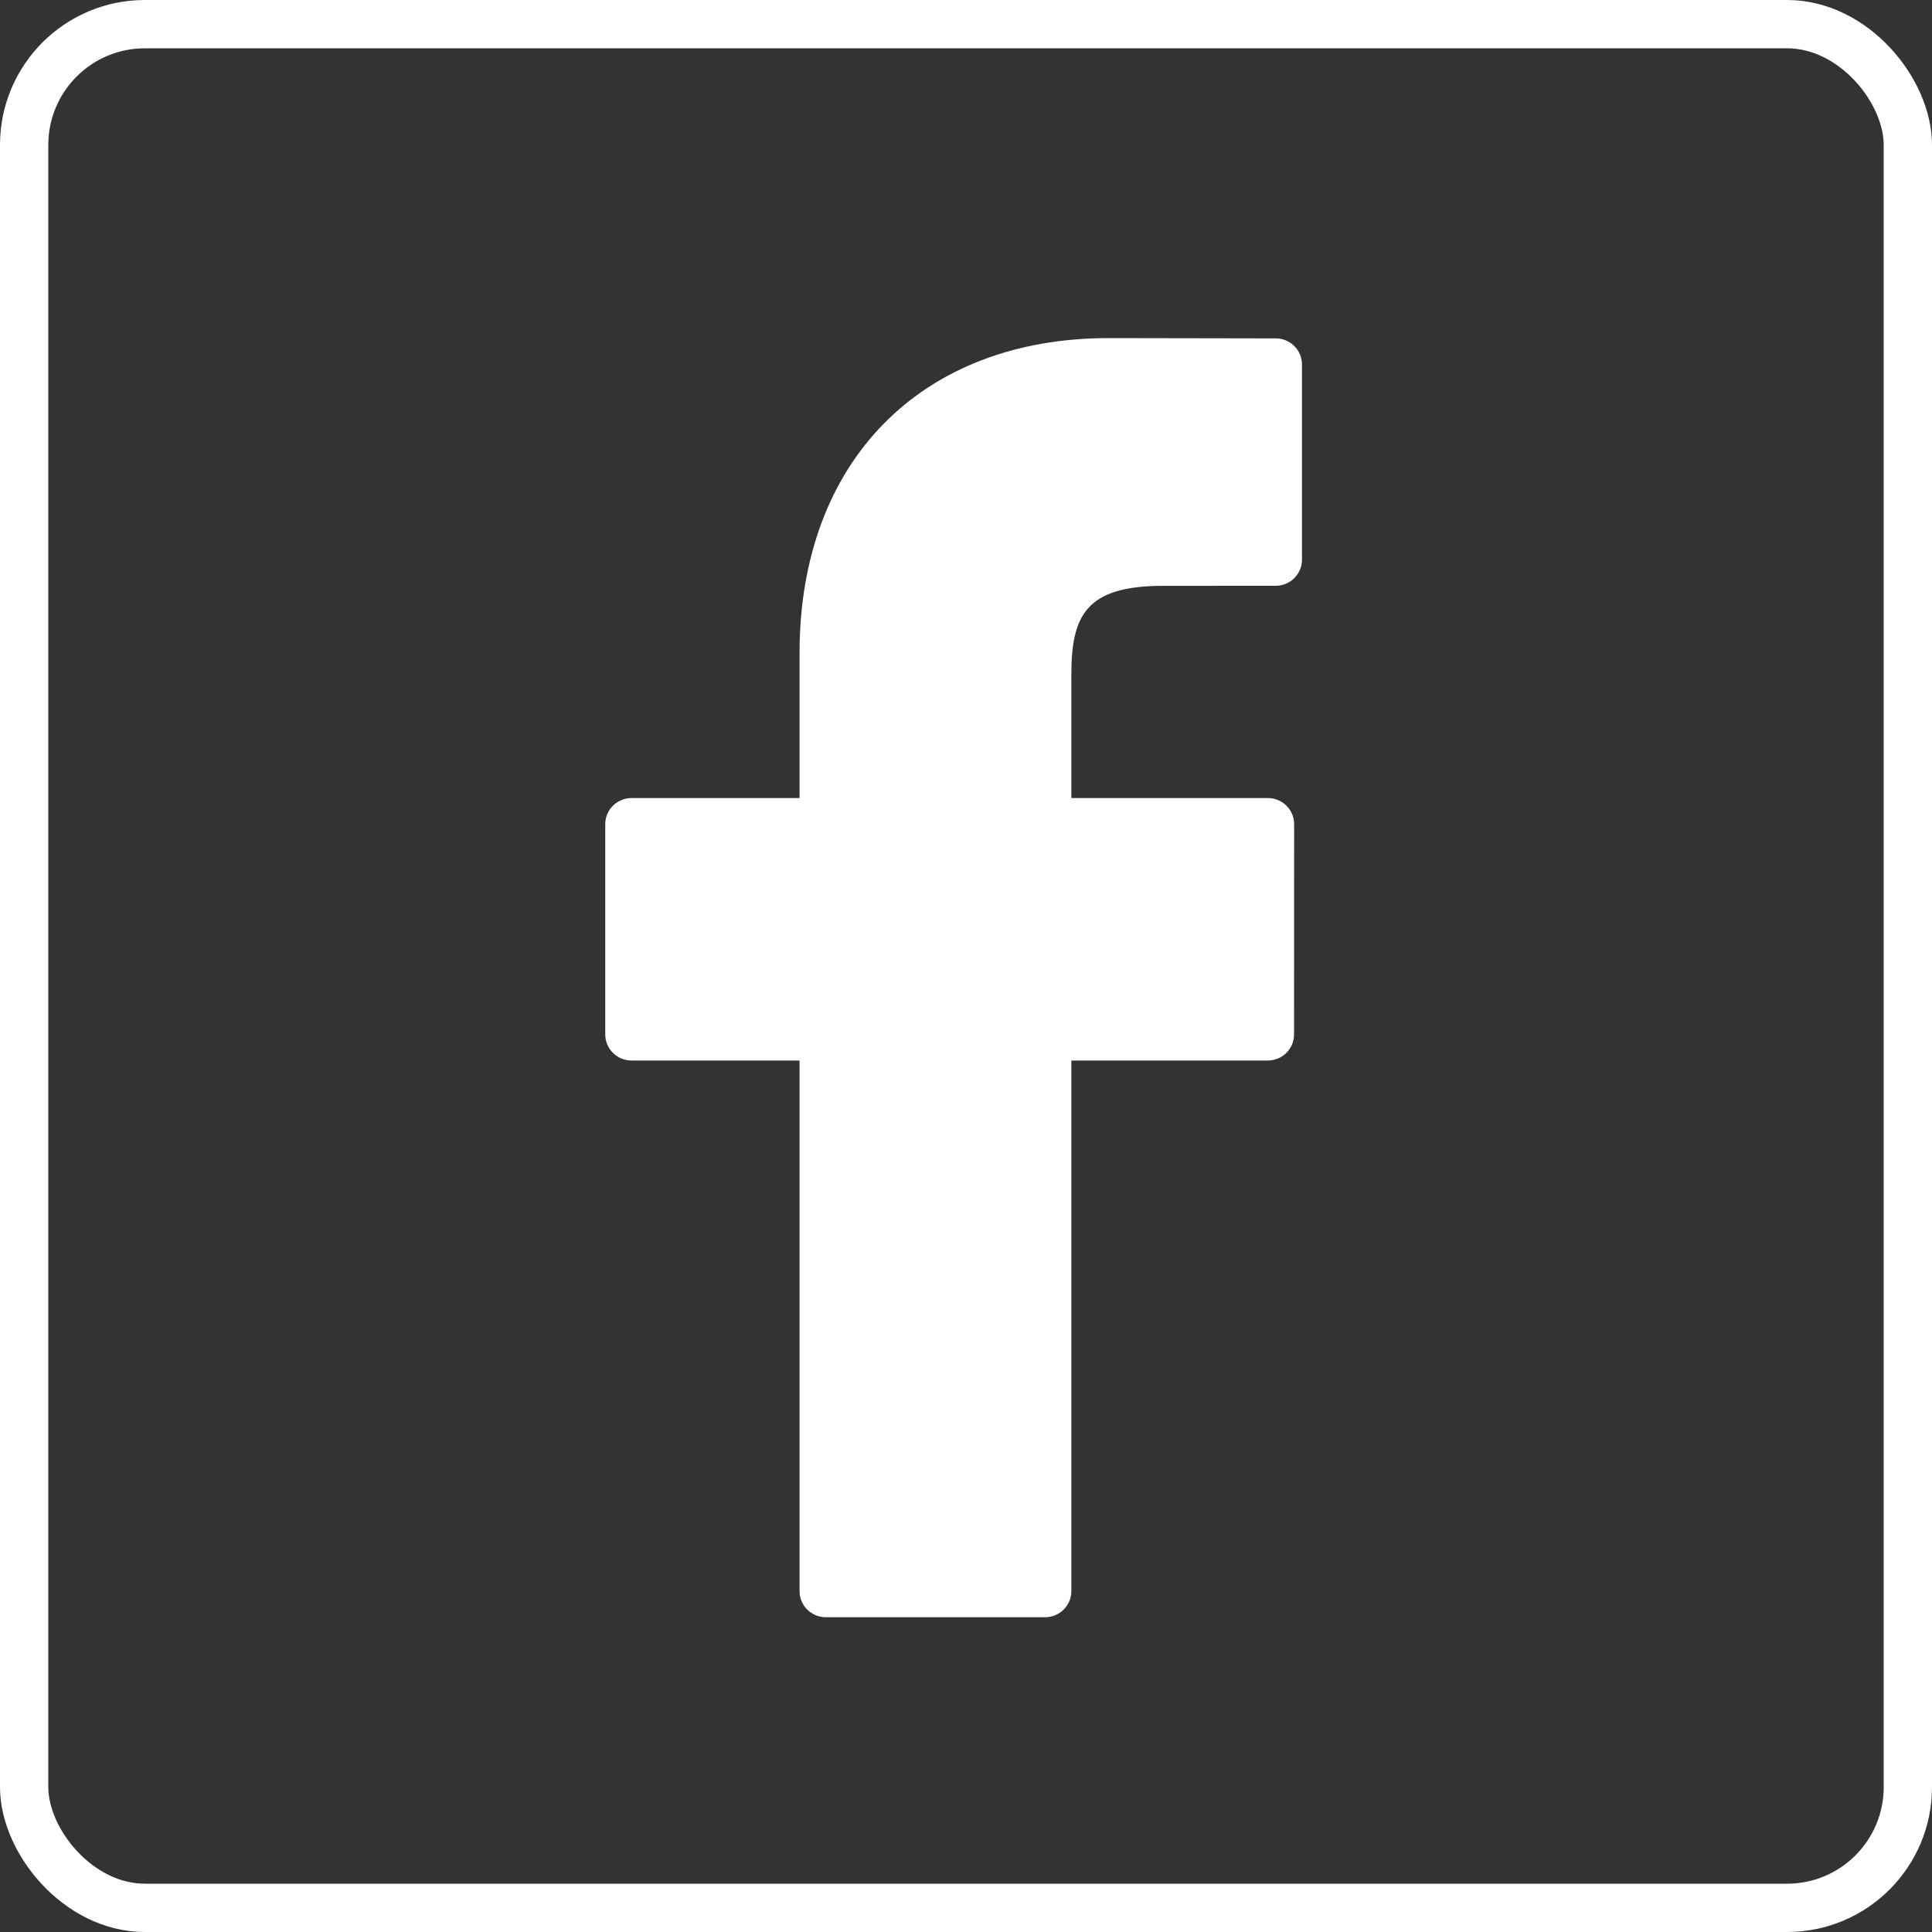 <svg width="40" height="40" viewBox="0 0 40 40" fill="none" xmlns="http://www.w3.org/2000/svg">
<rect x="0" y="0" width="40" height="40" fill="#333333" stroke="none"/>
<rect x="0.5" y="0.5" width="39" height="39" rx="2.5" stroke="white"/>
<path d="M26.413 7.006L22.953 7C19.066 7 16.554 9.558 16.554 13.518V16.523H13.075C12.775 16.523 12.531 16.764 12.531 17.063V21.417C12.531 21.715 12.775 21.957 13.075 21.957H16.554V32.943C16.554 33.242 16.797 33.483 17.098 33.483H21.637C21.937 33.483 22.181 33.241 22.181 32.943V21.957H26.248C26.549 21.957 26.792 21.715 26.792 21.417L26.794 17.063C26.794 16.92 26.736 16.782 26.634 16.681C26.533 16.58 26.394 16.523 26.25 16.523H22.181V13.975C22.181 12.751 22.475 12.129 24.081 12.129L26.412 12.128C26.712 12.128 26.956 11.886 26.956 11.588V7.546C26.956 7.248 26.713 7.006 26.413 7.006Z" fill="white"/>
</svg>

